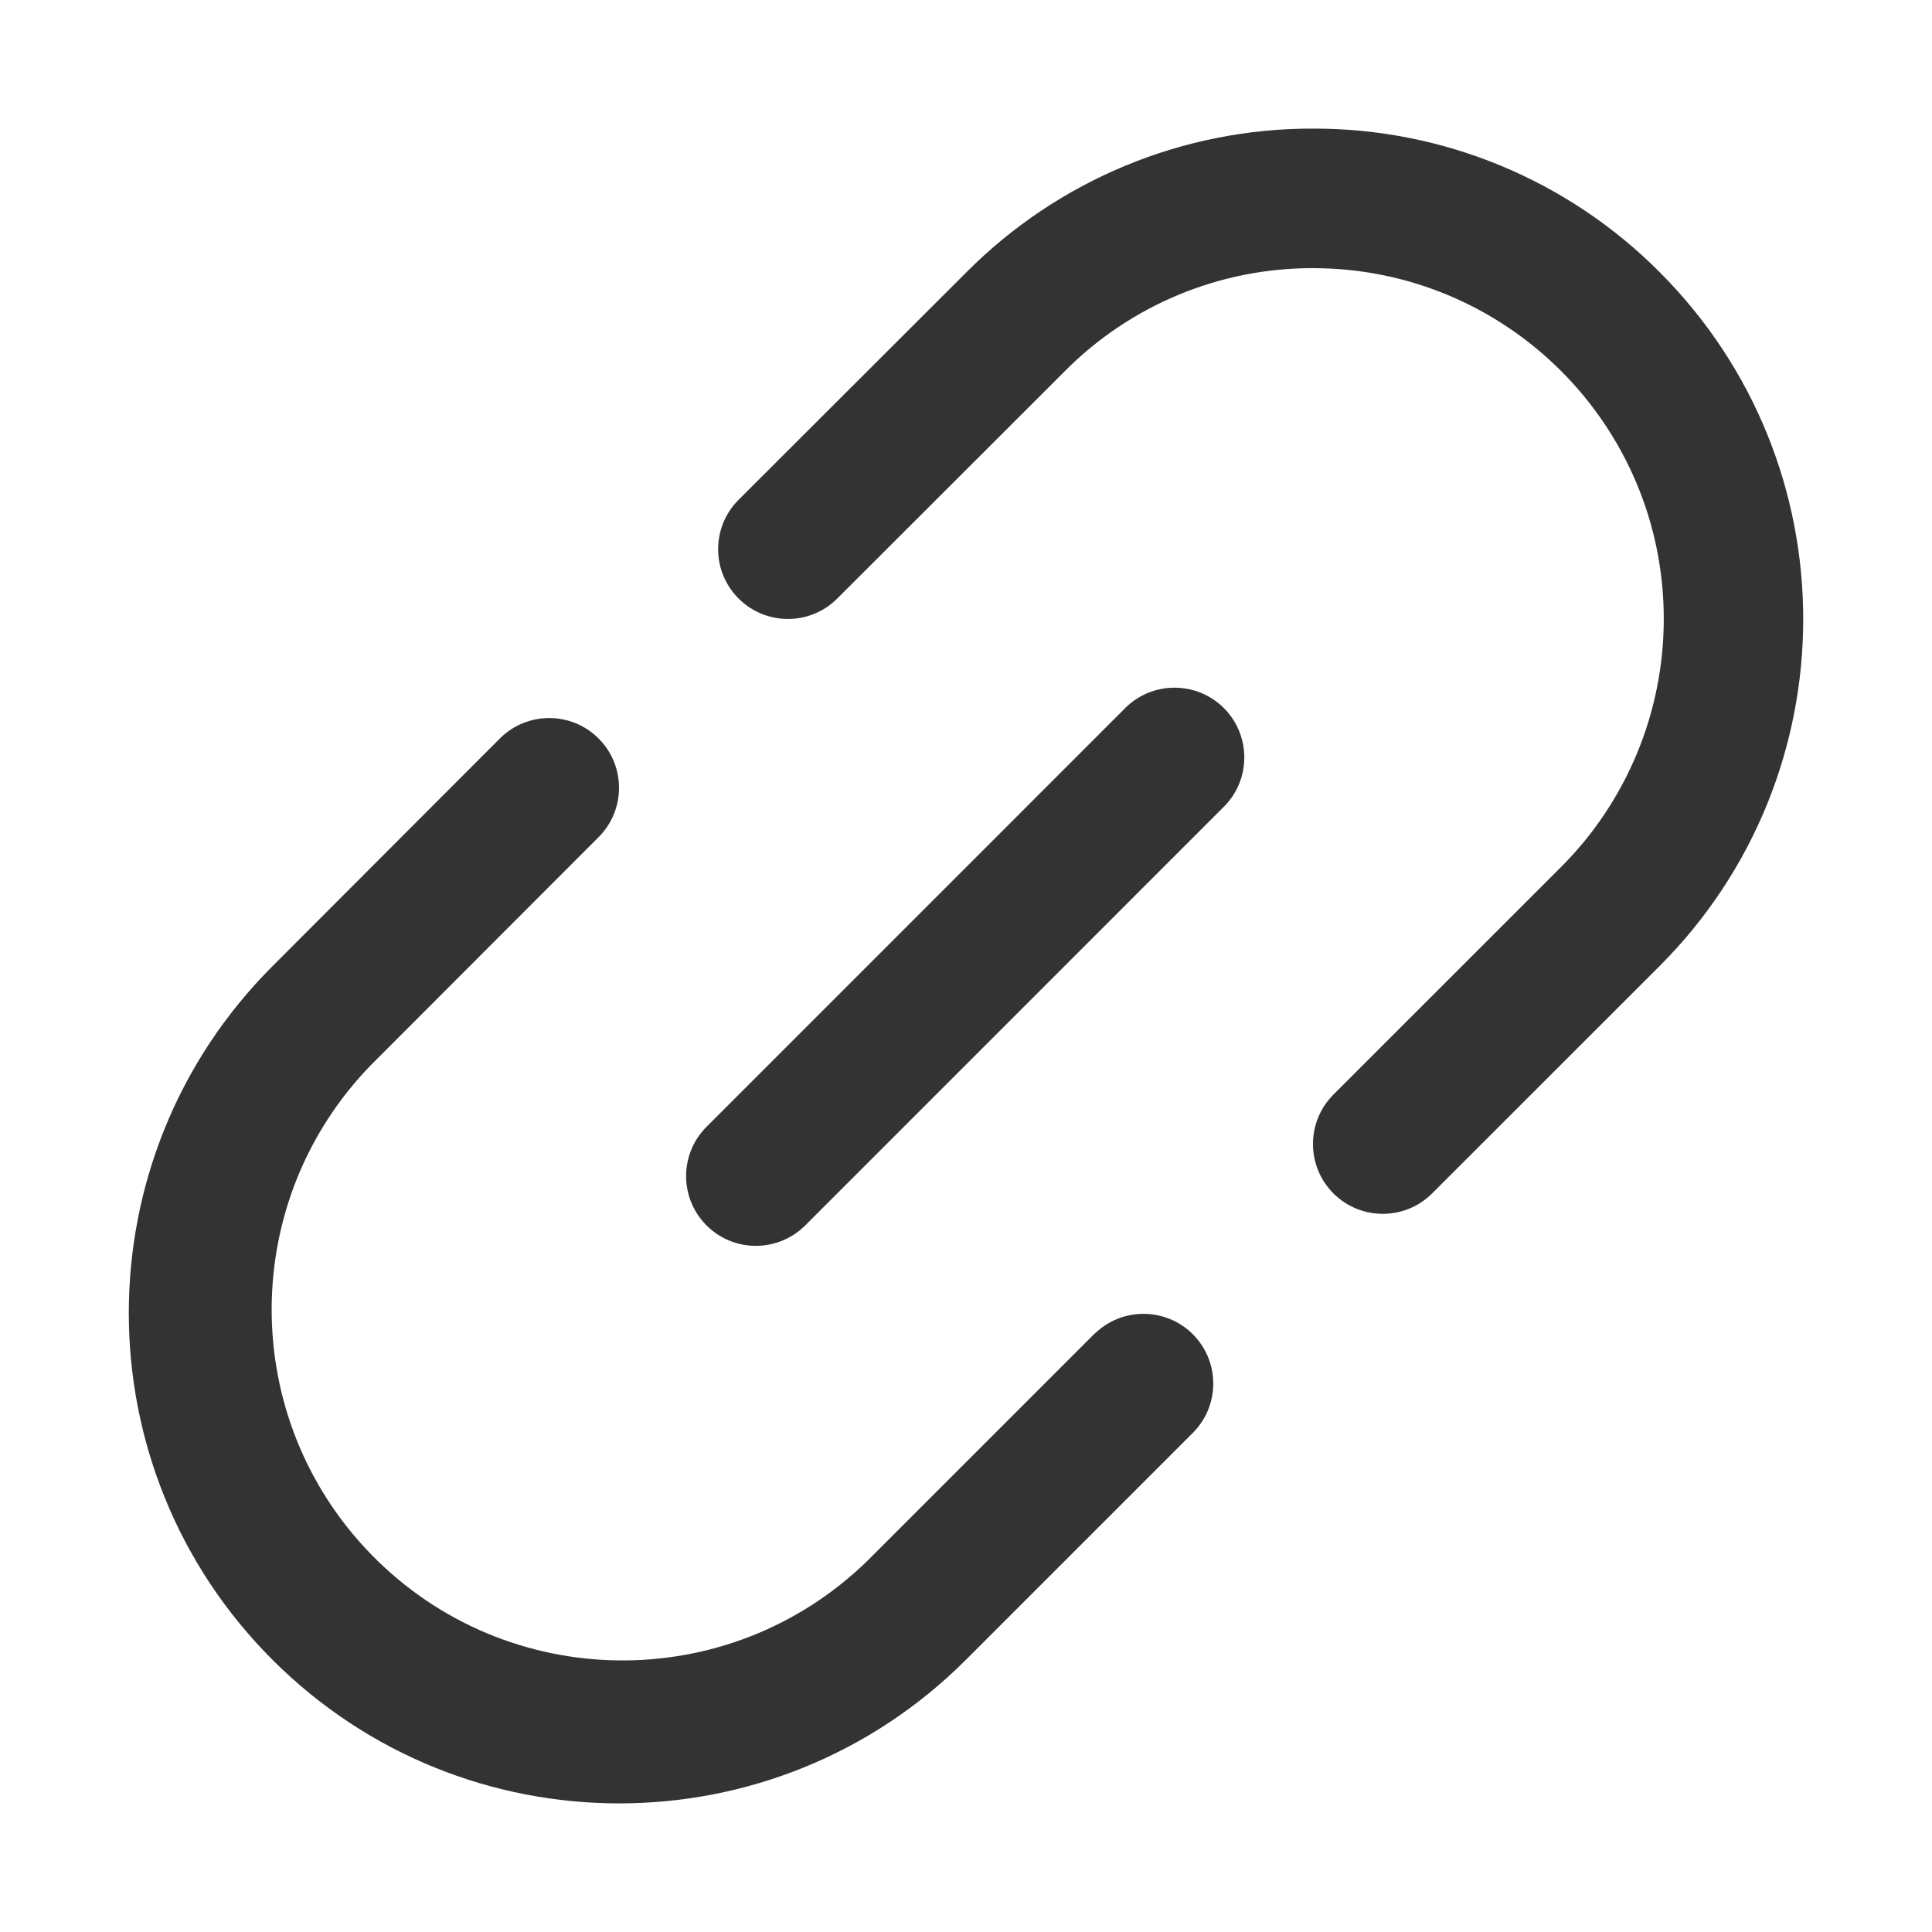 <svg width="30" height="30" viewBox="0 0 30 30" fill="none" xmlns="http://www.w3.org/2000/svg">
<path d="M17 20.705L13.466 24.239C11.309 26.338 7.861 26.291 5.762 24.135C3.704 22.021 3.704 18.652 5.761 16.537L9.295 12.999C9.718 12.576 9.718 11.89 9.295 11.467C8.871 11.044 8.185 11.044 7.762 11.467L4.229 15.005C1.256 17.98 1.257 22.801 4.232 25.774C7.206 28.747 12.028 28.746 15.001 25.771L18.535 22.237C18.951 21.807 18.939 21.121 18.509 20.705C18.089 20.3 17.423 20.3 17.003 20.705H17V20.705Z" fill="#333333"/>
<path d="M25.775 4.23C24.351 2.796 22.412 1.992 20.391 1.997C18.371 1.991 16.433 2.794 15.008 4.226L11.469 7.761C11.045 8.184 11.045 8.87 11.468 9.293C11.891 9.717 12.577 9.717 13.001 9.294L16.538 5.76C17.557 4.735 18.944 4.16 20.389 4.164C23.398 4.165 25.836 6.605 25.835 9.613C25.834 11.057 25.261 12.442 24.24 13.463L20.705 16.997C20.282 17.421 20.282 18.107 20.705 18.531C21.129 18.954 21.815 18.954 22.238 18.531L25.773 14.998C28.742 12.023 28.743 7.206 25.775 4.23Z" fill="#333333"/>
<path d="M17.485 10.982L10.985 17.483C10.554 17.899 10.542 18.584 10.958 19.015C11.373 19.445 12.059 19.457 12.49 19.041C12.499 19.033 12.508 19.024 12.517 19.015L19.017 12.514C19.433 12.084 19.421 11.398 18.991 10.982C18.571 10.577 17.905 10.577 17.485 10.982Z" fill="#333333"/>
</svg>
